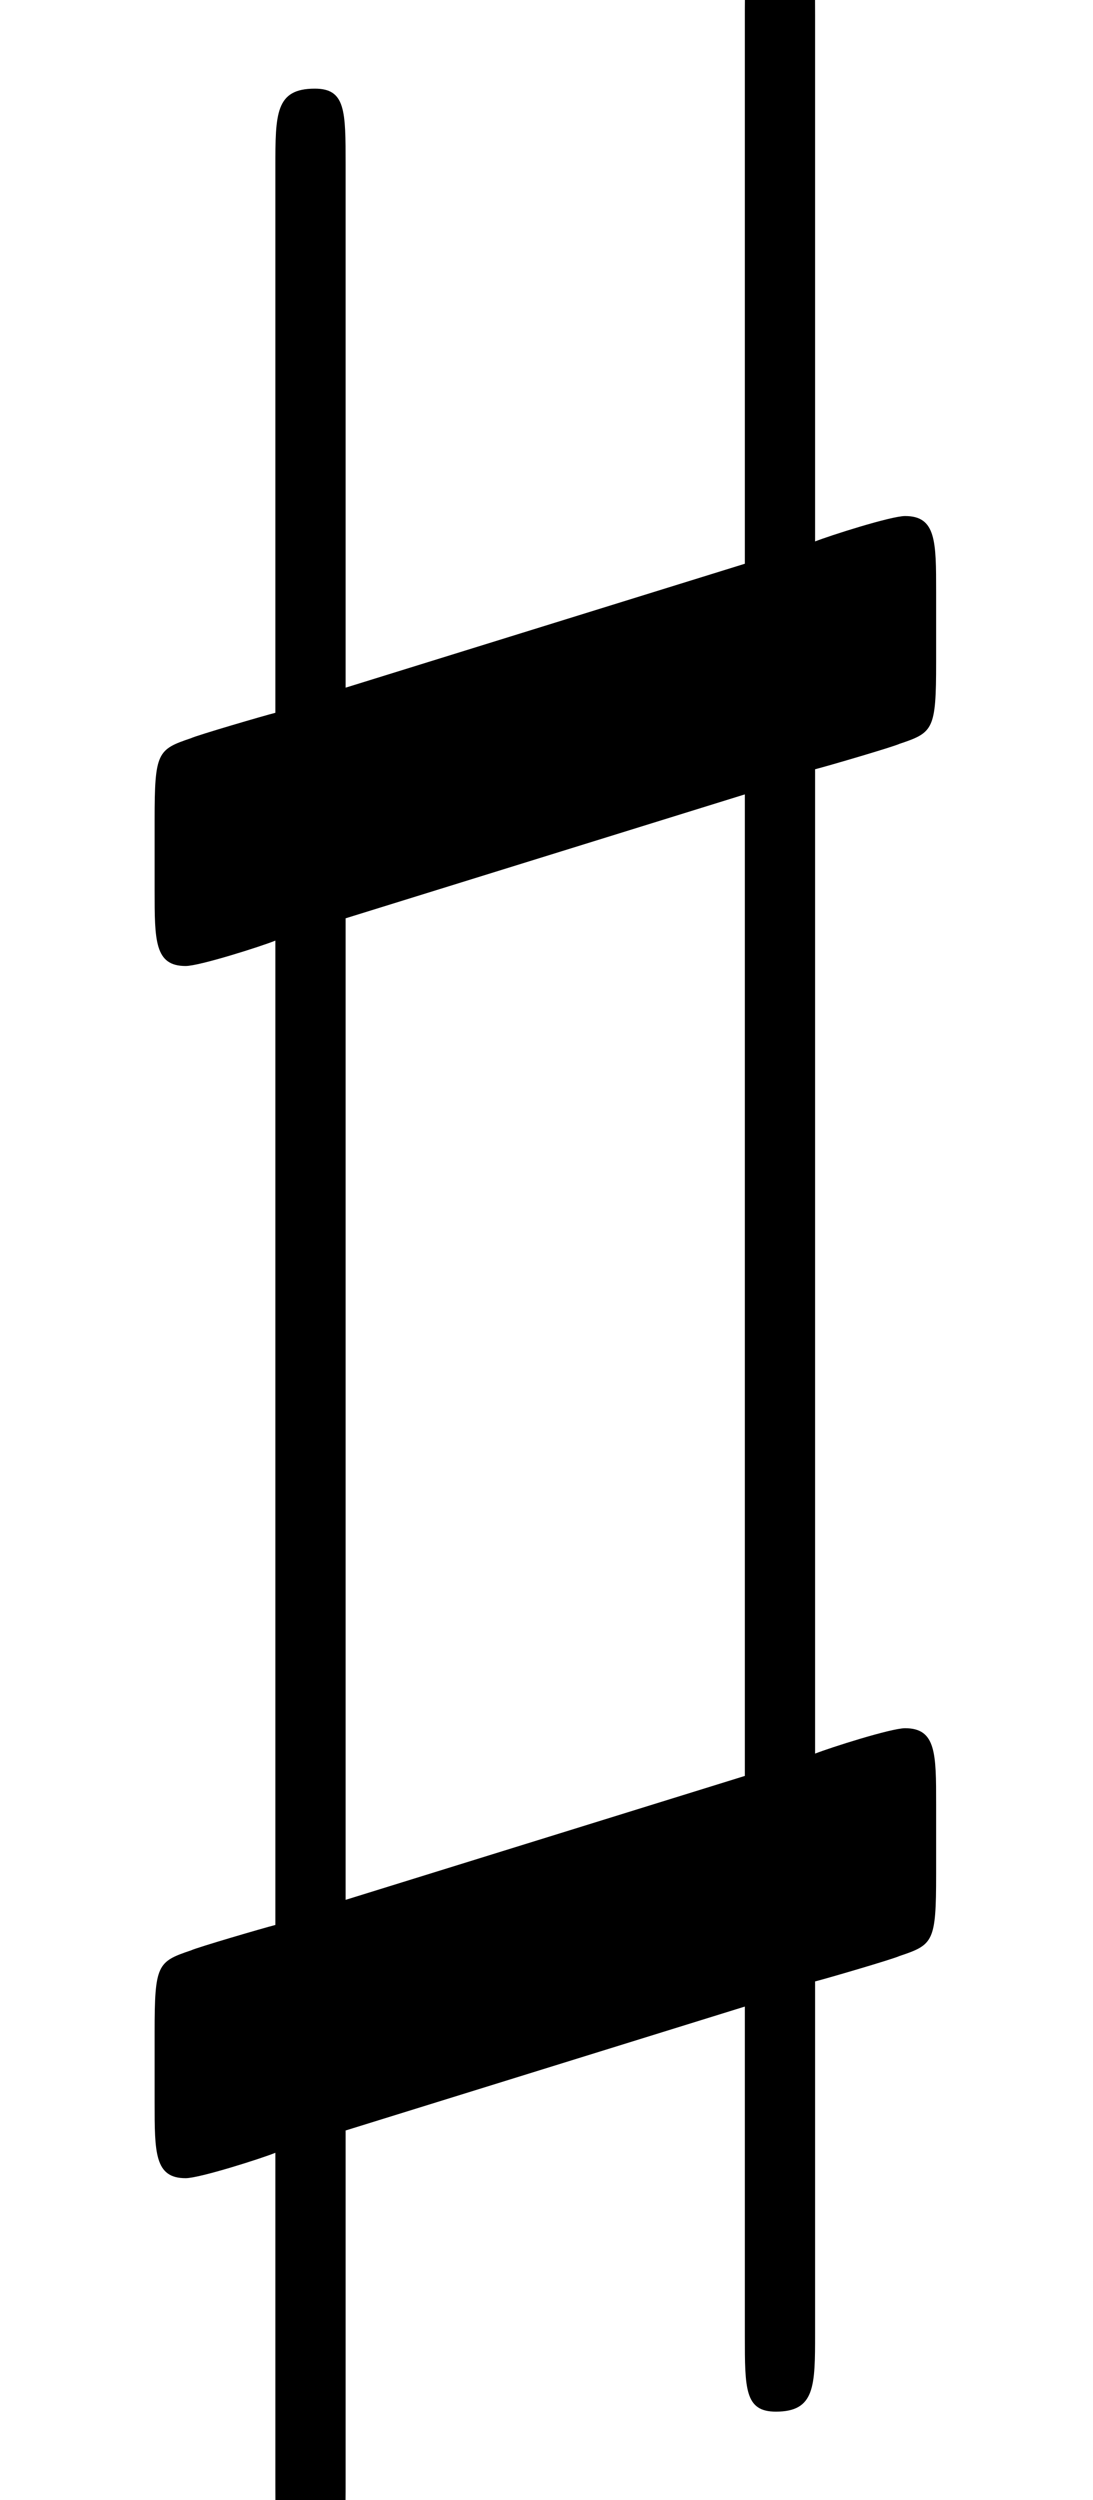 <?xml version='1.0' encoding='UTF-8'?>
<!-- This file was generated by dvisvgm 2.11.1 -->
<svg version='1.1' xmlns='http://www.w3.org/2000/svg' xmlns:xlink='http://www.w3.org/1999/xlink' width='3.874pt' height='8.856pt' viewBox='-70.007 -64.971 3.874 8.856'>
<defs>
<path id='g0-93' d='M2.64 .189V1.355C2.64 1.544 2.64 1.624 2.75 1.624C2.889 1.624 2.889 1.534 2.889 1.345V.1C2.929 .09 3.168 .02 3.188 .01C3.308-.03 3.318-.04 3.318-.279V-.528C3.318-.707 3.318-.797 3.208-.797C3.158-.797 2.939-.727 2.889-.707V-4.194C2.929-4.204 3.168-4.274 3.188-4.284C3.308-4.324 3.318-4.334 3.318-4.573V-4.822C3.318-5.001 3.318-5.091 3.208-5.091C3.158-5.091 2.939-5.021 2.889-5.001V-6.864C2.889-7.044 2.889-7.133 2.78-7.133C2.64-7.133 2.64-7.044 2.64-6.854V-4.922L1.225-4.483V-6.336C1.225-6.526 1.225-6.605 1.116-6.605C.976-6.605 .976-6.516 .976-6.326V-4.394C.936-4.384 .697-4.314 .677-4.304C.558-4.264 .548-4.254 .548-4.015V-3.766C.548-3.587 .548-3.497 .658-3.497C.707-3.497 .927-3.567 .976-3.587V-.1C.936-.09 .697-.02 .677-.01C.558 .03 .548 .04 .548 .279V.528C.548 .707 .548 .797 .658 .797C.707 .797 .927 .727 .976 .707V1.883C.976 2.062 .976 2.152 1.086 2.152C1.225 2.152 1.225 2.062 1.225 1.873V.628L2.64 .189ZM2.64-4.105V-.628L1.225-.189V-3.666L2.64-4.105Z'/>
</defs>
<g id='page1'>
<use x='-70.007' y='-58.052' xlink:href='#g0-93'/>
</g>
</svg>